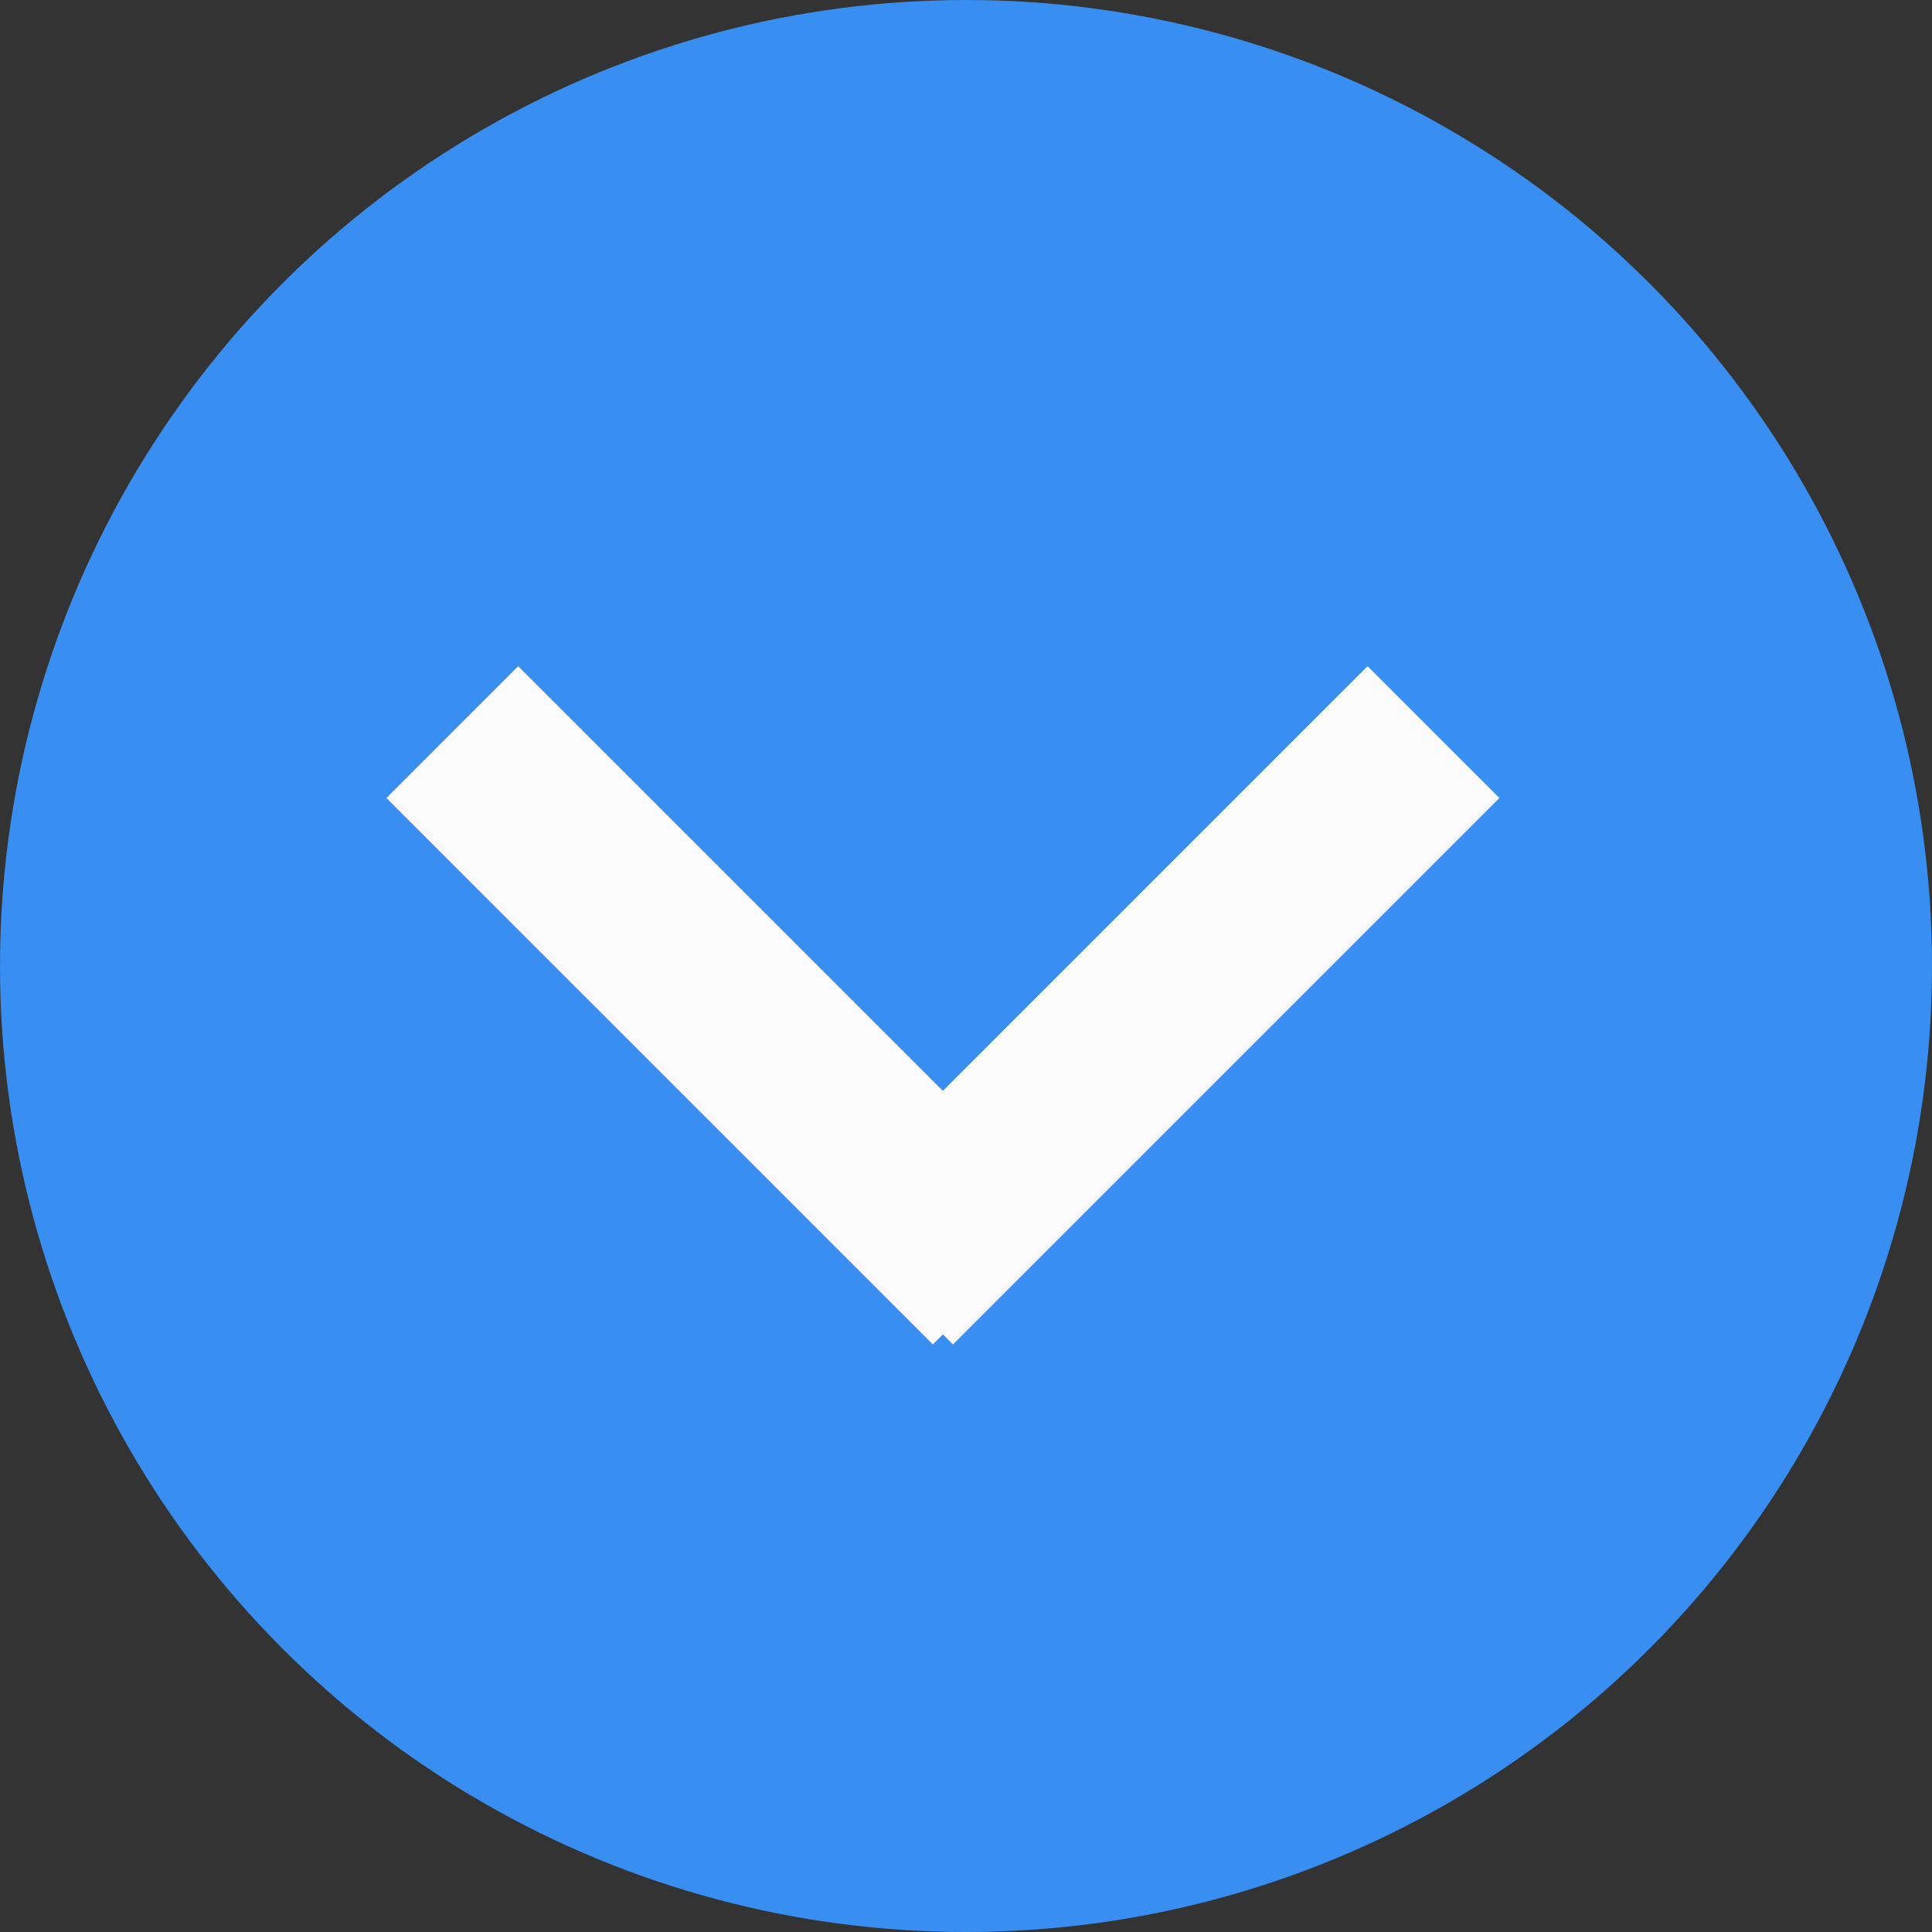<svg width="40" height="40" viewBox="0 0 40 40" fill="none" xmlns="http://www.w3.org/2000/svg">
<rect x="0" y="0" width="40" height="40" fill="#333333" stroke="none"/>
<circle cx="20" cy="20" r="20" fill="#388EF1"/>
<path d="M8 16.522L10.729 13.792L22.043 25.106L19.314 27.835L8 16.522Z" fill="#FBFBFB"/>
<rect x="19.73" y="27.835" width="3.86" height="16" transform="rotate(-135 19.73 27.835)" fill="#FBFBFB"/>
</svg>
